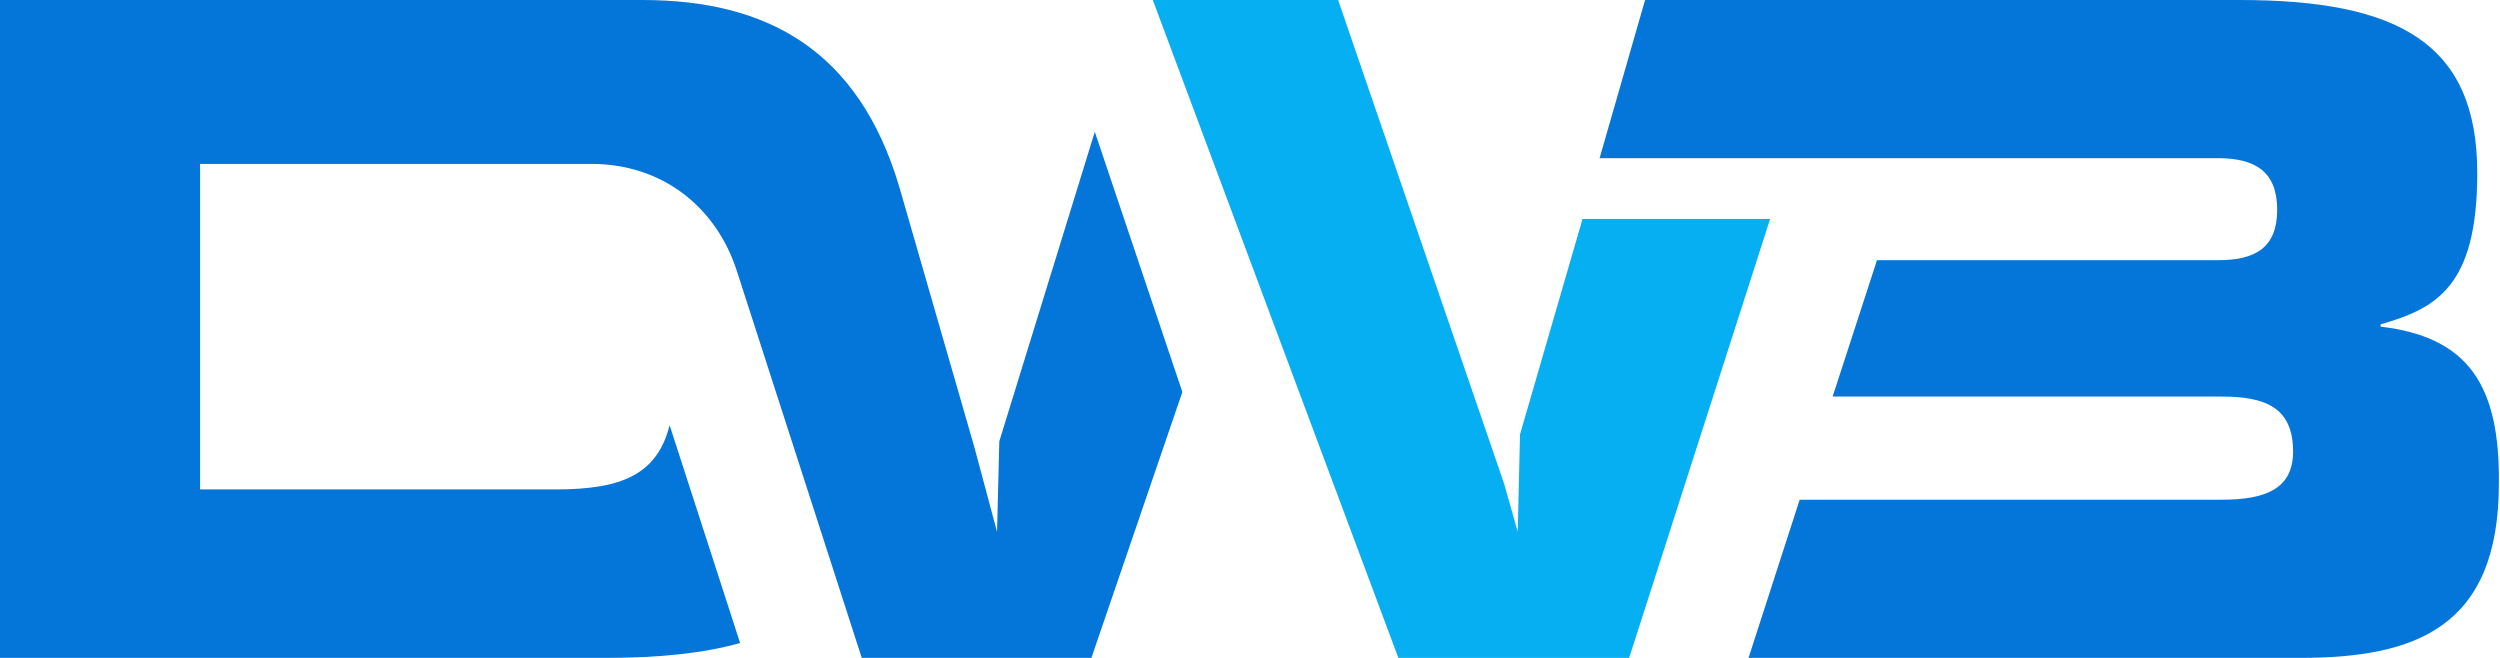 <svg width="171" height="45" viewBox="0 0 171 45" fill="none" xmlns="http://www.w3.org/2000/svg">
<path d="M68.353 30.183L68.198 36.376L66.643 30.575L61.51 12.779C58.711 3.371 52.412 0 43.936 0H0V45H41.37C45.102 45 48.135 44.686 50.623 43.981L45.802 29.085C44.947 32.456 42.536 33.476 38.026 33.476H13.686V11.211H40.437C45.336 11.211 48.99 14.19 50.39 18.502L58.944 45H74.652L80.873 26.812L74.885 9.016L68.353 30.183Z" fill="#0476D9"/>
<path d="M162.835 22.343V22.186C166.645 21.089 169.445 19.599 169.445 11.838C169.445 2.979 164.079 0 153.192 0H125.898H122.243H112.523L109.412 10.819H122.398H151.715C154.281 10.819 155.759 11.76 155.759 14.347C155.759 16.934 154.281 17.796 151.715 17.796H128.386L125.353 27.125H151.948C154.903 27.125 156.847 27.831 156.847 30.889C156.847 33.476 154.903 34.181 151.948 34.181H123.098L119.599 45H157.314C165.168 45 170.922 42.962 170.922 33.084C171 26.341 168.823 23.049 162.835 22.343Z" fill="#0476D9"/>
<path d="M108.246 14.974L103.969 29.712L103.813 36.376L102.88 33.084L91.527 0H78.851L95.648 45H111.434L121.076 14.974H108.246Z" fill="#05AFF2"/>
</svg>
